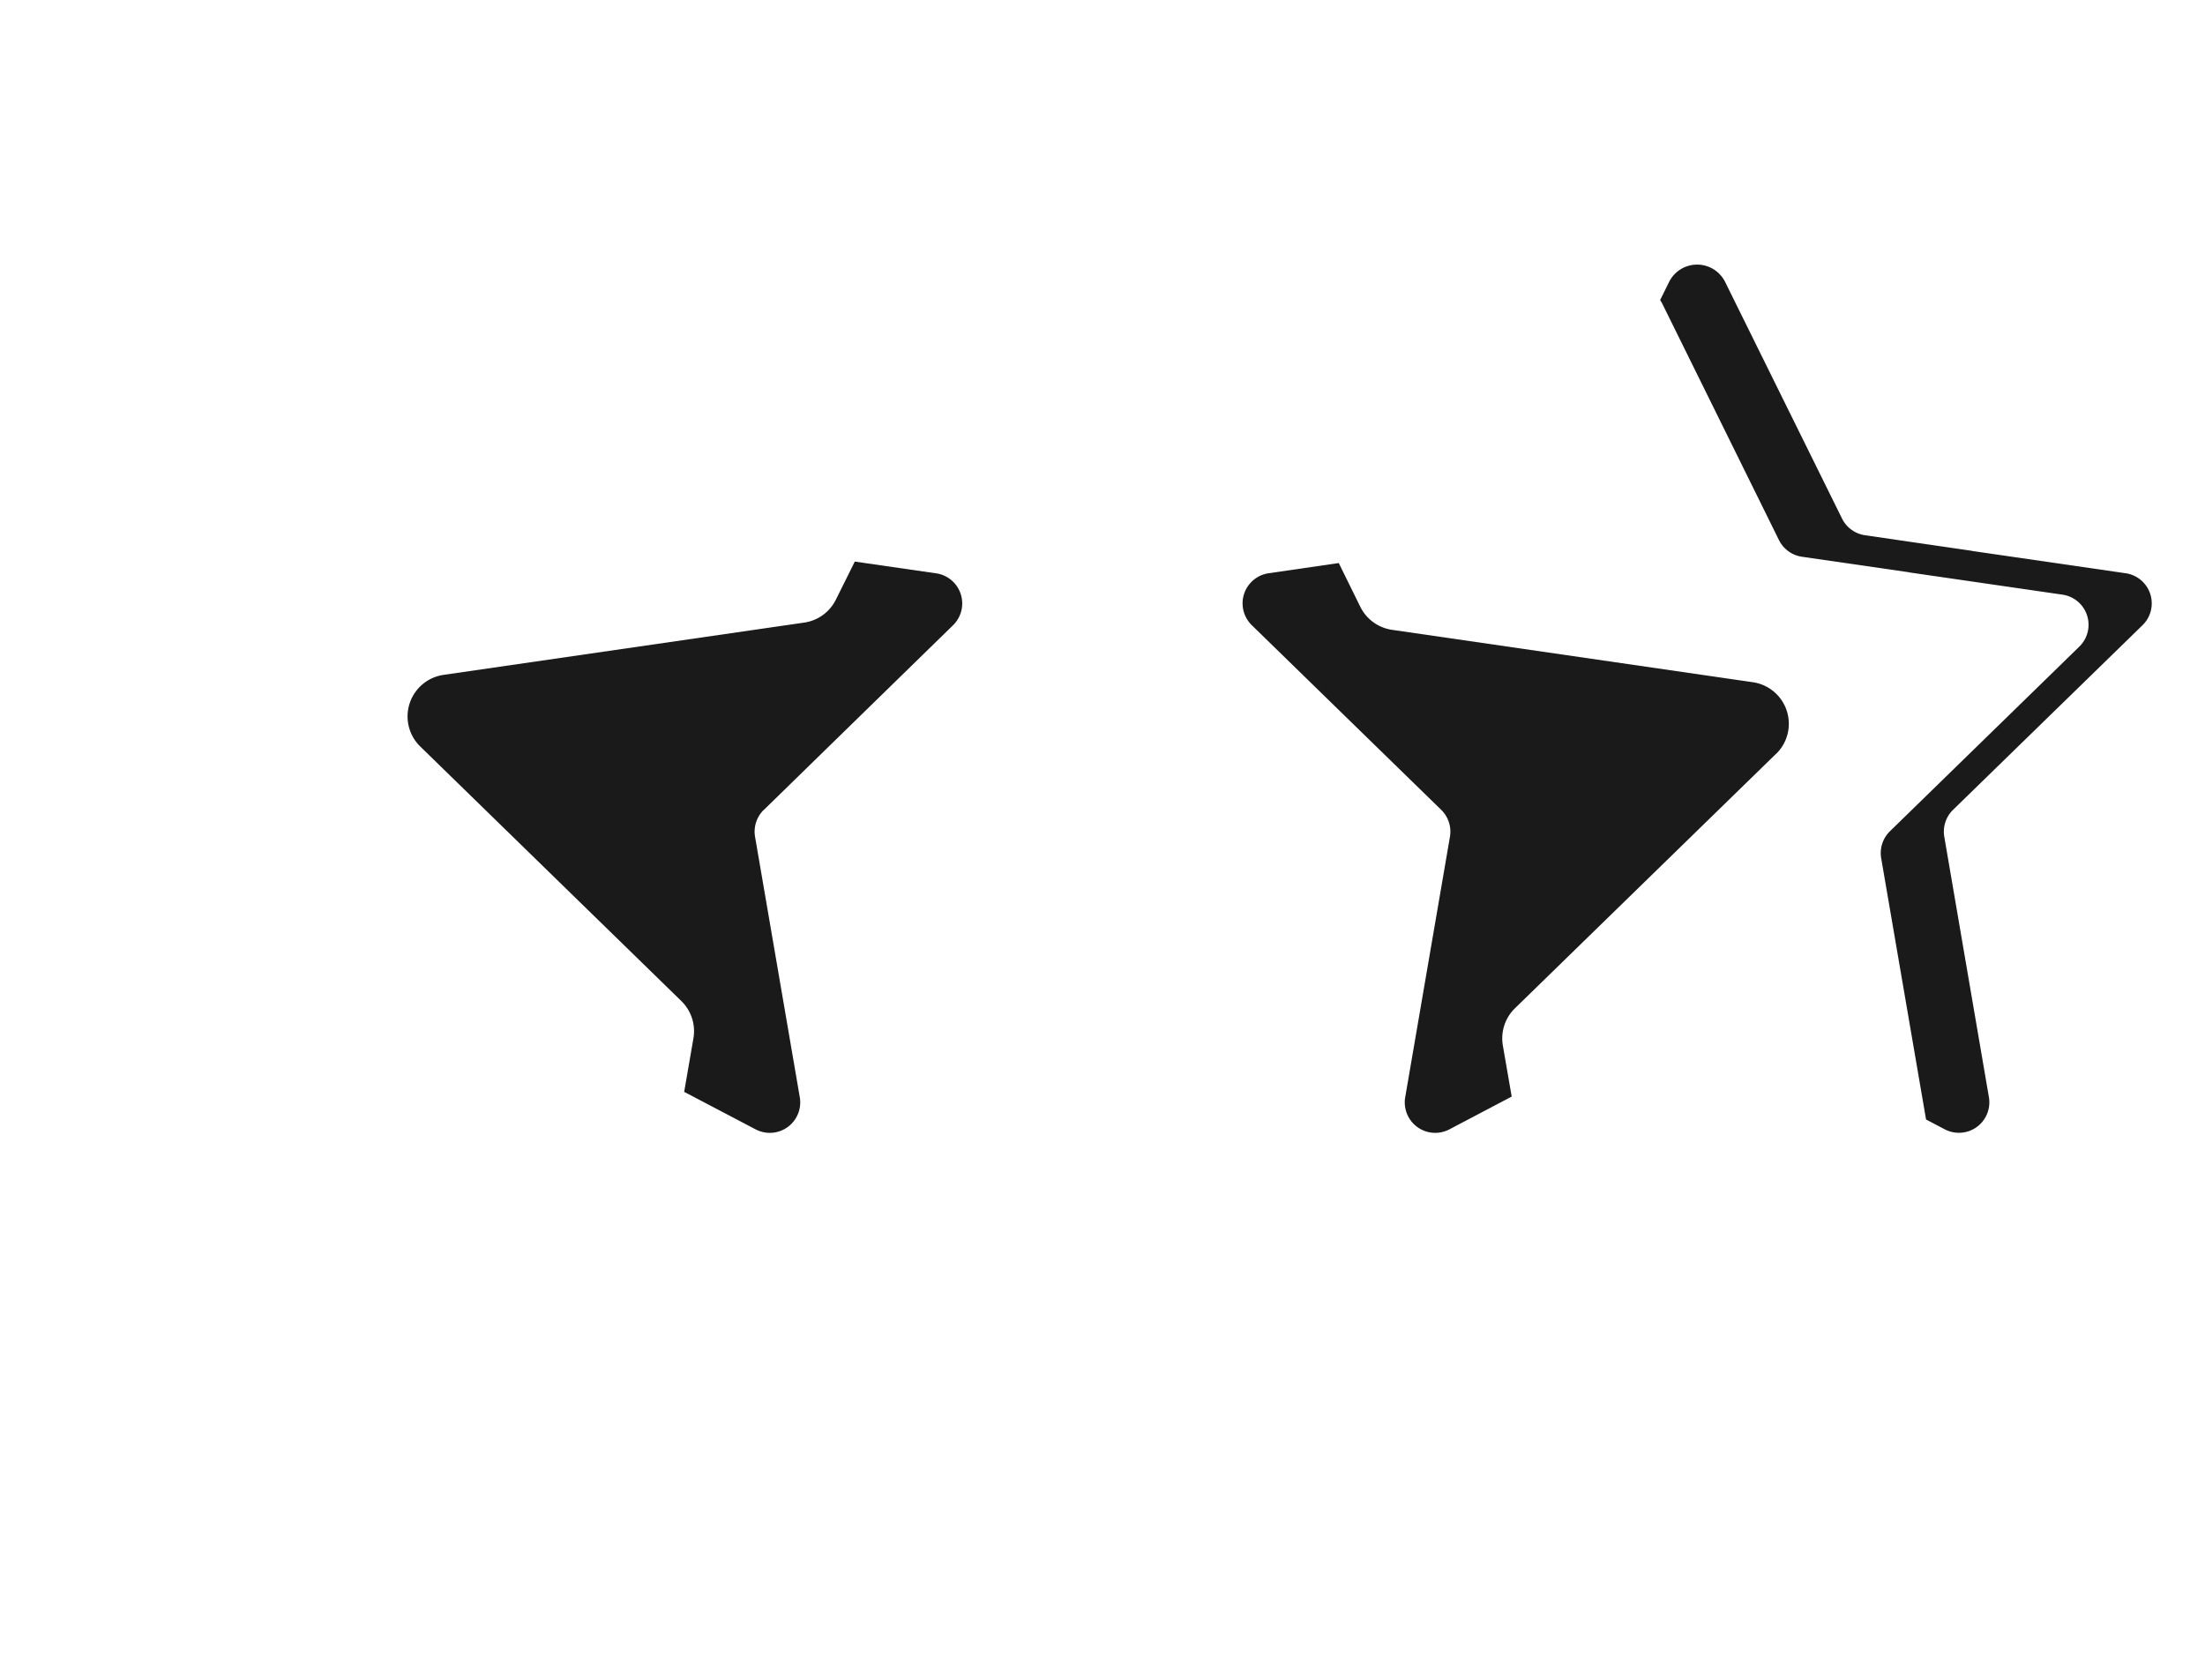 <svg width="21" height="16" fill="none" xmlns="http://www.w3.org/2000/svg"><path d="M18.6 7.713a.291.291 0 00-.083.257l.426 2.481a.291.291 0 01-.422.306l-2.228-1.171a.271.271 0 00-.26 0l-1.636.86-.593.31a.29.29 0 01-.421-.305l.426-2.481a.29.29 0 00-.084-.257l-1.803-1.757a.29.29 0 01.161-.496l.667-.097.794-.115-.001-.001 1.022-.149a.292.292 0 00.219-.159l1.114-2.257a.298.298 0 01.53 0l1.114 2.257a.291.291 0 00.22.16l1.021.148v.001l1.46.212a.29.29 0 01.16.496l-1.802 1.757z"/><path d="M20.404 5.956a.29.29 0 00-.161-.496l-1.46-.212v-.001l-1.022-.149a.291.291 0 01-.218-.159l-1.115-2.257a.298.298 0 00-.53 0l-.087.176.017.028 1.114 2.257a.291.291 0 00.219.16l1.021.148v.001l1.46.212a.29.29 0 01.16.496L18 7.917a.291.291 0 00-.084.257l.426 2.481.001.008.179.094a.29.29 0 00.42-.306l-.425-2.481a.29.29 0 01.084-.257l1.803-1.757z" fill="#1A1A1A"/><path d="M7.275 7.713a.29.29 0 00-.084.257l.426 2.481a.29.29 0 01-.421.306l-.68-.357-1.549-.814a.271.271 0 00-.26 0l-2.229 1.17a.29.29 0 01-.42-.305l.425-2.481a.291.291 0 00-.084-.257L.596 5.956a.29.29 0 01.161-.496l1.46-.212v-.001l1.022-.149a.29.29 0 00.218-.159l1.115-2.257a.298.298 0 01.53 0l1.114 2.257a.292.292 0 00.219.16l1.022.148v.001l.684.1.776.112a.29.29 0 01.16.496L7.276 7.713z"/><path d="M16.915 7.18l-2.487 2.424a.401.401 0 00-.115.355l.084.486-.593.312a.29.29 0 01-.421-.306l.426-2.481a.29.29 0 00-.084-.257l-1.803-1.758a.29.29 0 01.161-.495l.667-.097.205.416a.401.401 0 00.302.22l3.436.499a.4.4 0 01.222.683zm-9.64.533a.29.29 0 00-.084.257l.426 2.481a.29.29 0 01-.421.306l-.68-.357.088-.51a.4.4 0 00-.115-.355L4.003 7.111a.4.4 0 01.222-.683L7.66 5.93a.4.4 0 00.301-.219l.18-.362.775.112a.29.29 0 01.16.495l-1.8 1.757z" fill="#1A1A1A"/><path d="M10.818 2.817l1.537 3.113a.4.4 0 00.301.22l3.436.499a.4.4 0 01.222.683l-2.486 2.423a.401.401 0 00-.115.355l.586 3.422a.4.4 0 01-.58.422l-3.074-1.616a.4.4 0 00-.372 0l-3.074 1.616a.4.4 0 01-.58-.422l.586-3.422a.4.4 0 00-.115-.355L4.604 7.332a.4.4 0 01.222-.683l3.436-.5a.4.4 0 00.301-.219L10.1 2.817a.4.4 0 01.718 0z"/></svg>